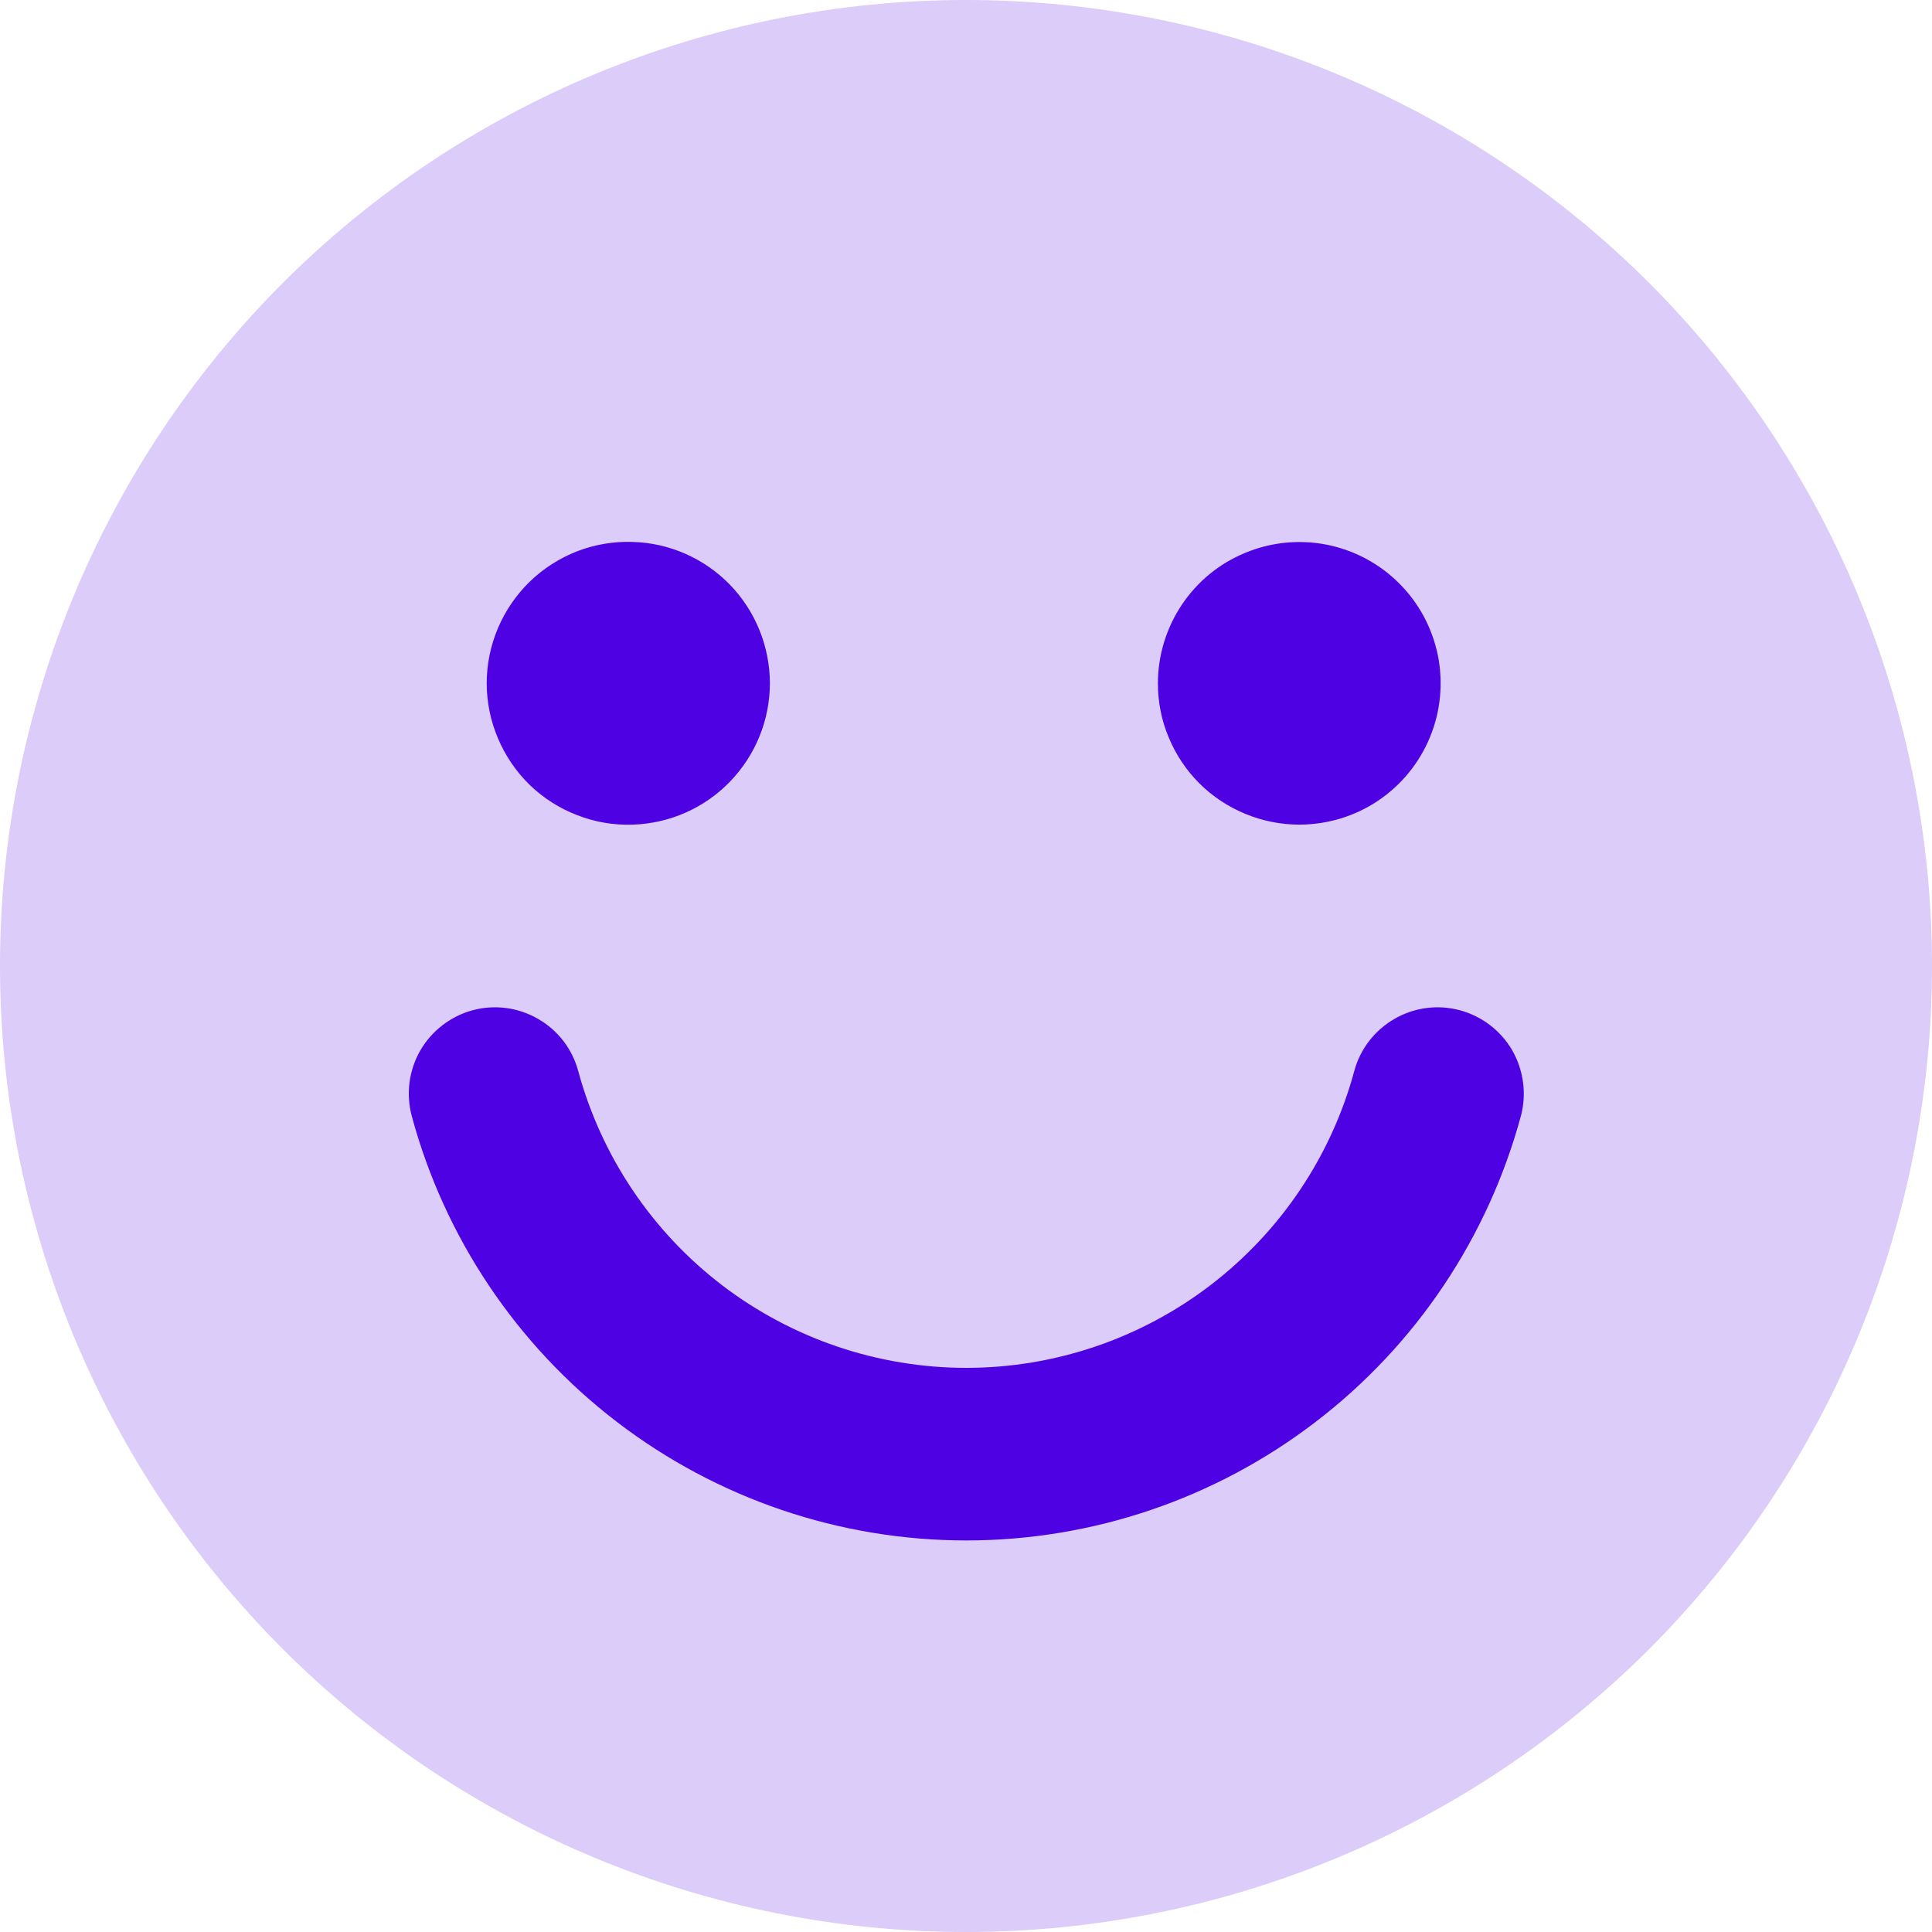 <svg width="12" height="12" viewBox="0 0 12 12" fill="none" xmlns="http://www.w3.org/2000/svg">
<g clip-path="url(#clip0_5937_3778)">
<path fill-rule="evenodd" clip-rule="evenodd" d="M6 0C7.591 0 9.117 0.632 10.243 1.757C11.368 2.883 12 4.409 12 6C12 7.591 11.368 9.117 10.243 10.243C9.117 11.368 7.591 12 6 12C4.409 12 2.883 11.368 1.757 10.243C0.632 9.117 0 7.591 0 6C0 4.409 0.632 2.883 1.757 1.757C2.883 0.632 4.409 0 6 0Z" fill="#4E02E4" fill-opacity="0.2"/>
<path fill-rule="evenodd" clip-rule="evenodd" d="M3.929 3.366C3.812 3.362 3.694 3.382 3.585 3.424C3.475 3.467 3.375 3.531 3.29 3.613C3.206 3.695 3.139 3.793 3.093 3.901C3.047 4.01 3.023 4.126 3.023 4.244C3.023 4.361 3.047 4.478 3.093 4.586C3.139 4.695 3.206 4.793 3.29 4.875C3.375 4.957 3.475 5.021 3.585 5.063C3.694 5.106 3.812 5.126 3.929 5.122H3.932C4.16 5.114 4.376 5.019 4.535 4.854C4.693 4.69 4.782 4.471 4.782 4.243C4.781 4.014 4.692 3.795 4.533 3.631C4.374 3.468 4.157 3.372 3.929 3.366ZM7.192 4.244C7.192 4.071 7.244 3.901 7.34 3.757C7.436 3.613 7.573 3.5 7.734 3.434C7.894 3.367 8.07 3.35 8.24 3.383C8.411 3.417 8.567 3.5 8.69 3.623C8.813 3.745 8.896 3.901 8.931 4.071C8.965 4.242 8.948 4.418 8.882 4.578C8.816 4.739 8.704 4.876 8.56 4.973C8.416 5.07 8.246 5.121 8.073 5.122H8.071C7.956 5.122 7.841 5.099 7.735 5.055C7.628 5.011 7.531 4.947 7.449 4.865C7.368 4.784 7.303 4.687 7.259 4.58C7.214 4.474 7.192 4.36 7.192 4.244ZM3.591 6.651C3.554 6.514 3.464 6.398 3.341 6.328C3.218 6.257 3.072 6.238 2.935 6.275C2.799 6.312 2.682 6.402 2.611 6.524C2.54 6.647 2.521 6.793 2.557 6.93C2.761 7.687 3.21 8.356 3.832 8.832C4.455 9.309 5.217 9.568 6.002 9.568C6.786 9.568 7.549 9.309 8.171 8.832C8.794 8.356 9.242 7.687 9.447 6.93C9.483 6.793 9.463 6.647 9.393 6.524C9.322 6.402 9.205 6.312 9.068 6.275C8.931 6.238 8.785 6.257 8.662 6.328C8.54 6.398 8.449 6.514 8.412 6.651C8.269 7.181 7.955 7.648 7.519 7.982C7.084 8.315 6.55 8.496 6.002 8.496C5.453 8.496 4.92 8.315 4.484 7.982C4.048 7.648 3.735 7.181 3.591 6.651Z" fill="#4E02E4"/>
</g>
<defs>
<clipPath id="clip0_5937_3778">
<rect width="12" height="12" fill="white"/>
</clipPath>
</defs>
</svg>
